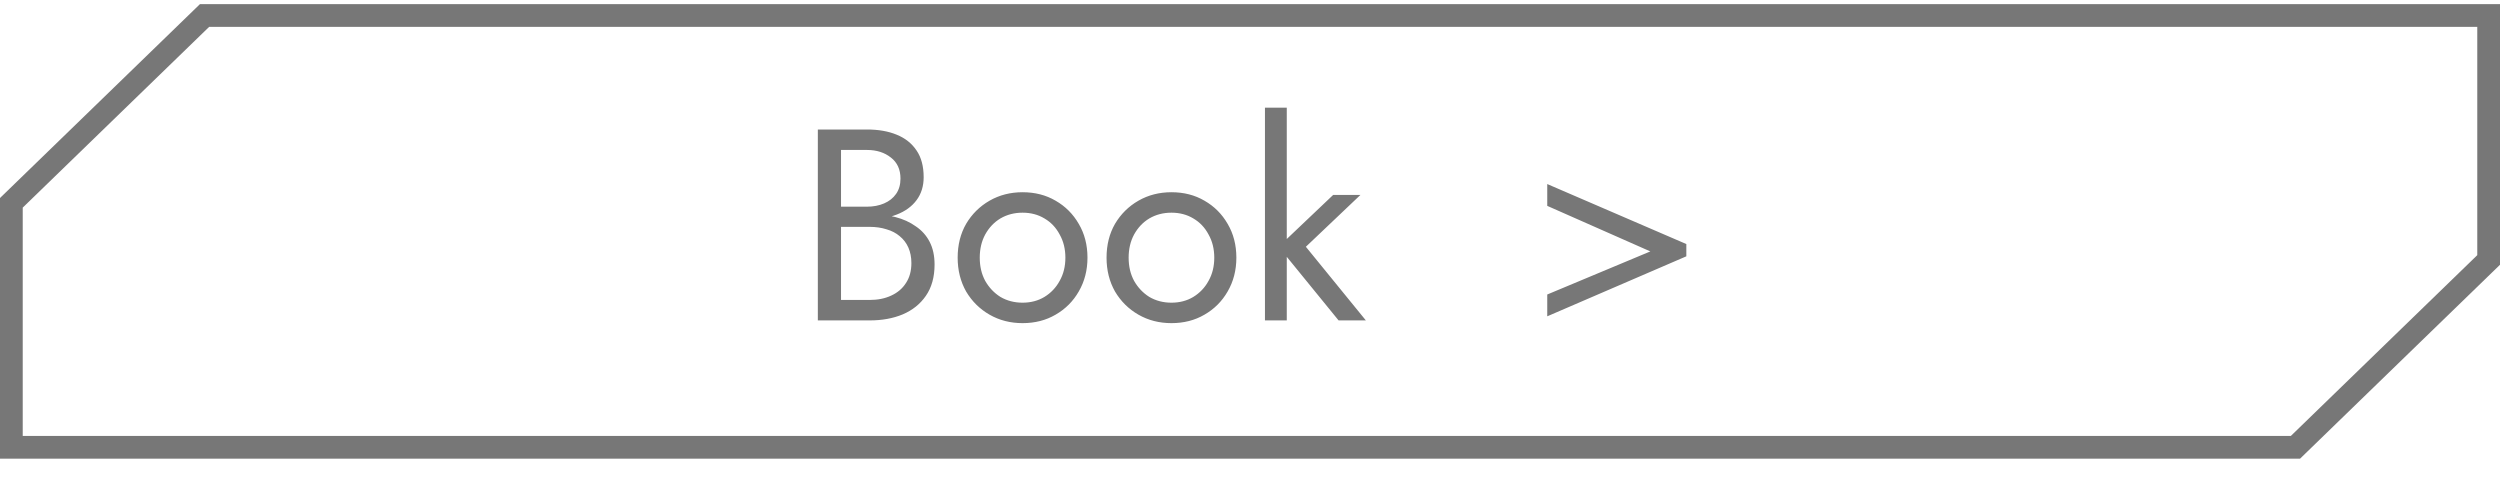 <svg width="110" height="21" viewBox="0 0 110 21" fill="none" xmlns="http://www.w3.org/2000/svg">
<path d="M105.253 15.556L101 19.681H0.5V8.924L9.001 0.681H109.5V11.438L105.253 15.556Z" stroke="#777777" stroke-miterlimit="10"/>
<path d="M36.789 9.658V9.094H38.145C38.425 9.094 38.677 9.046 38.901 8.95C39.125 8.854 39.301 8.714 39.429 8.53C39.557 8.346 39.621 8.122 39.621 7.858C39.621 7.458 39.481 7.15 39.201 6.934C38.921 6.71 38.569 6.598 38.145 6.598H37.005V13.198H38.265C38.625 13.198 38.941 13.134 39.213 13.006C39.493 12.878 39.709 12.694 39.861 12.454C40.021 12.214 40.101 11.922 40.101 11.578C40.101 11.322 40.057 11.094 39.969 10.894C39.881 10.694 39.753 10.526 39.585 10.39C39.425 10.254 39.233 10.154 39.009 10.09C38.785 10.018 38.537 9.982 38.265 9.982H36.789V9.418H38.265C38.673 9.418 39.049 9.462 39.393 9.55C39.737 9.638 40.037 9.774 40.293 9.958C40.557 10.134 40.761 10.362 40.905 10.642C41.049 10.922 41.121 11.254 41.121 11.638C41.121 12.19 40.993 12.65 40.737 13.018C40.489 13.378 40.149 13.65 39.717 13.834C39.293 14.01 38.809 14.098 38.265 14.098H35.985V5.698H38.145C38.649 5.698 39.085 5.774 39.453 5.926C39.829 6.078 40.121 6.31 40.329 6.622C40.537 6.926 40.641 7.318 40.641 7.798C40.641 8.19 40.537 8.526 40.329 8.806C40.121 9.086 39.829 9.298 39.453 9.442C39.085 9.586 38.649 9.658 38.145 9.658H36.789ZM42.137 11.338C42.137 10.778 42.261 10.282 42.509 9.85C42.765 9.418 43.109 9.078 43.541 8.83C43.973 8.582 44.457 8.458 44.993 8.458C45.537 8.458 46.021 8.582 46.445 8.83C46.877 9.078 47.217 9.418 47.465 9.85C47.721 10.282 47.849 10.778 47.849 11.338C47.849 11.89 47.721 12.386 47.465 12.826C47.217 13.258 46.877 13.598 46.445 13.846C46.021 14.094 45.537 14.218 44.993 14.218C44.457 14.218 43.973 14.094 43.541 13.846C43.109 13.598 42.765 13.258 42.509 12.826C42.261 12.386 42.137 11.89 42.137 11.338ZM43.109 11.338C43.109 11.722 43.189 12.062 43.349 12.358C43.517 12.654 43.741 12.89 44.021 13.066C44.309 13.234 44.633 13.318 44.993 13.318C45.353 13.318 45.673 13.234 45.953 13.066C46.241 12.89 46.465 12.654 46.625 12.358C46.793 12.062 46.877 11.722 46.877 11.338C46.877 10.954 46.793 10.614 46.625 10.318C46.465 10.014 46.241 9.778 45.953 9.61C45.673 9.442 45.353 9.358 44.993 9.358C44.633 9.358 44.309 9.442 44.021 9.61C43.741 9.778 43.517 10.014 43.349 10.318C43.189 10.614 43.109 10.954 43.109 11.338ZM48.688 11.338C48.688 10.778 48.812 10.282 49.06 9.85C49.316 9.418 49.66 9.078 50.092 8.83C50.524 8.582 51.008 8.458 51.544 8.458C52.088 8.458 52.572 8.582 52.996 8.83C53.428 9.078 53.768 9.418 54.016 9.85C54.272 10.282 54.4 10.778 54.4 11.338C54.4 11.89 54.272 12.386 54.016 12.826C53.768 13.258 53.428 13.598 52.996 13.846C52.572 14.094 52.088 14.218 51.544 14.218C51.008 14.218 50.524 14.094 50.092 13.846C49.66 13.598 49.316 13.258 49.06 12.826C48.812 12.386 48.688 11.89 48.688 11.338ZM49.66 11.338C49.66 11.722 49.74 12.062 49.9 12.358C50.068 12.654 50.292 12.89 50.572 13.066C50.86 13.234 51.184 13.318 51.544 13.318C51.904 13.318 52.224 13.234 52.504 13.066C52.792 12.89 53.016 12.654 53.176 12.358C53.344 12.062 53.428 11.722 53.428 11.338C53.428 10.954 53.344 10.614 53.176 10.318C53.016 10.014 52.792 9.778 52.504 9.61C52.224 9.442 51.904 9.358 51.544 9.358C51.184 9.358 50.86 9.442 50.572 9.61C50.292 9.778 50.068 10.014 49.9 10.318C49.74 10.614 49.66 10.954 49.66 11.338ZM55.658 4.738H56.618V14.098H55.658V4.738ZM58.658 8.578H59.858L57.458 10.858L60.098 14.098H58.898L56.258 10.858L58.658 8.578ZM72.615 11.062L68.079 9.058V8.098L74.199 10.738V11.278L68.079 13.918V12.958L72.615 11.062Z" fill="#777777"/>
</svg>
